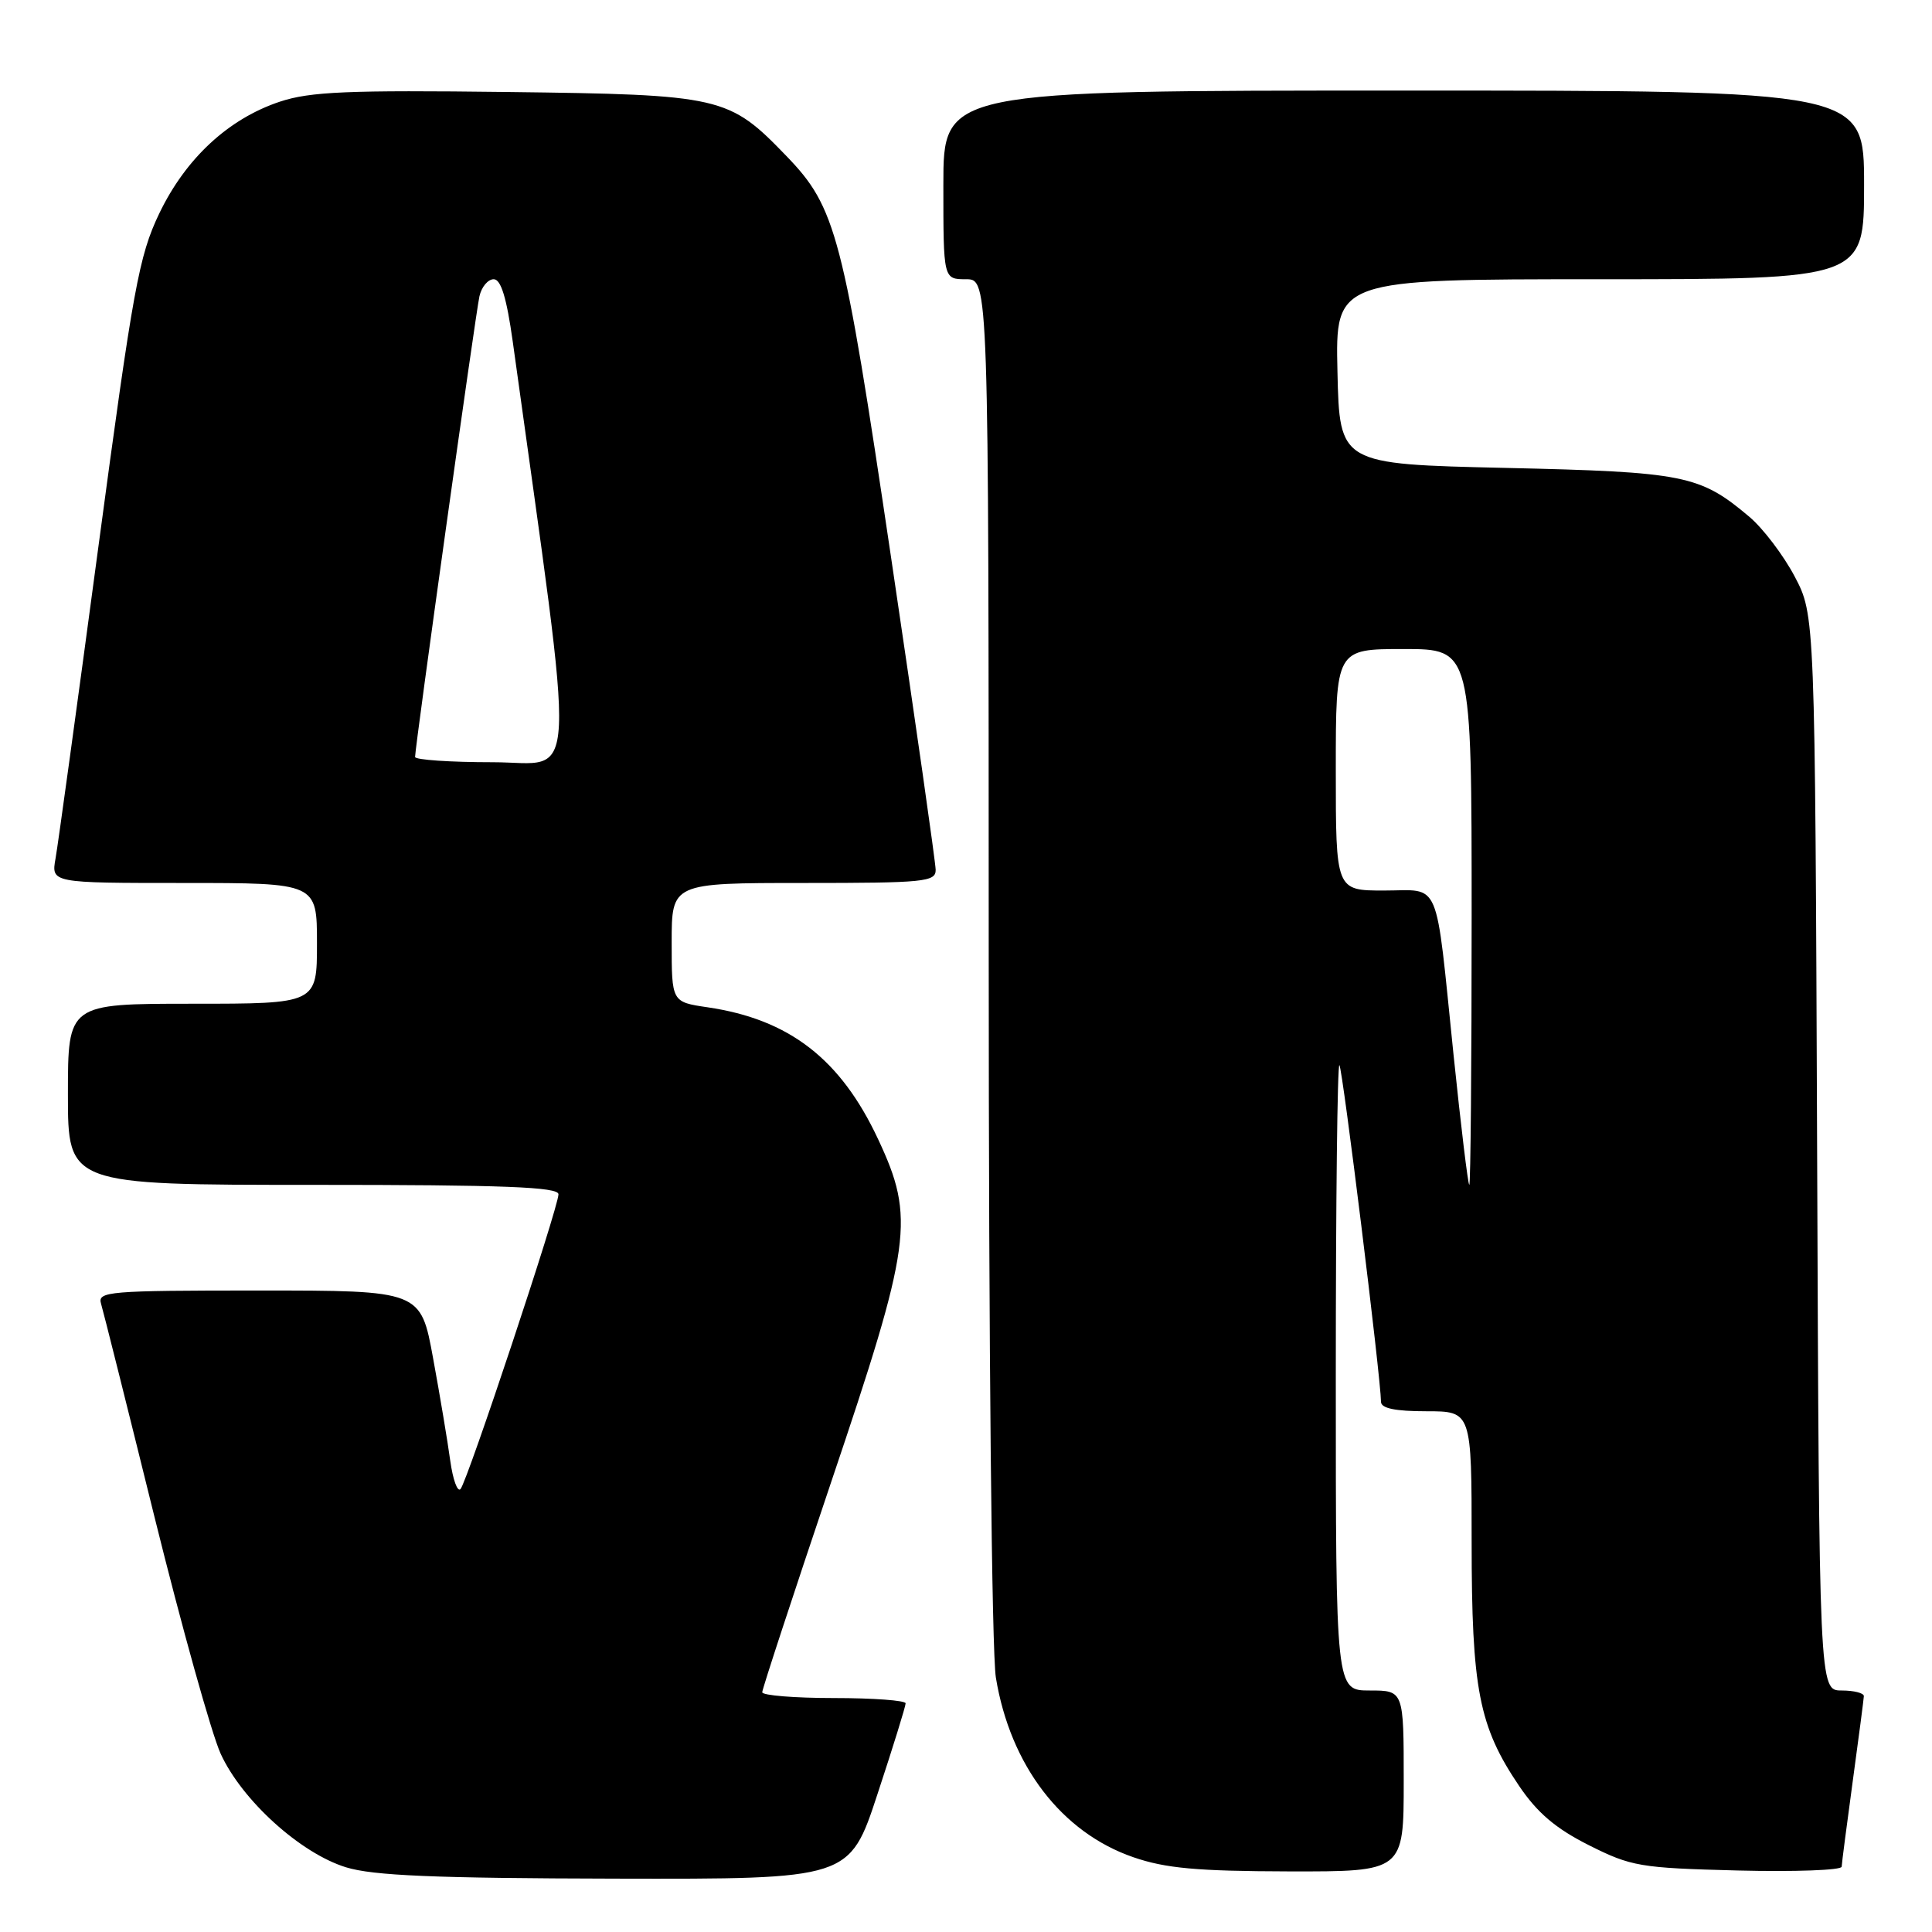 <?xml version="1.0" encoding="UTF-8" standalone="no"?>
<!DOCTYPE svg PUBLIC "-//W3C//DTD SVG 1.1//EN" "http://www.w3.org/Graphics/SVG/1.1/DTD/svg11.dtd" >
<svg xmlns="http://www.w3.org/2000/svg" xmlns:xlink="http://www.w3.org/1999/xlink" version="1.1" viewBox="0 0 256 256">
 <g >
 <path fill="currentColor"
d=" M 116.28 237.70 C 118.33 231.49 120.00 226.09 120.00 225.70 C 120.00 225.32 115.72 225.00 110.50 225.00 C 105.28 225.00 101.00 224.65 101.00 224.23 C 101.00 223.81 105.10 211.32 110.10 196.48 C 120.82 164.72 121.27 161.44 116.35 150.94 C 111.38 140.32 104.58 135.06 93.75 133.47 C 89.00 132.77 89.00 132.77 89.00 124.89 C 89.00 117.00 89.00 117.00 106.50 117.00 C 122.51 117.00 124.00 116.85 123.98 115.25 C 123.97 114.29 121.31 95.66 118.07 73.85 C 111.71 31.02 110.79 27.49 104.20 20.67 C 96.56 12.75 95.64 12.54 67.20 12.19 C 46.10 11.93 41.10 12.14 37.09 13.47 C 30.27 15.74 24.61 20.98 21.10 28.29 C 18.41 33.92 17.65 38.07 13.03 72.50 C 10.23 93.40 7.68 111.96 7.36 113.75 C 6.78 117.00 6.78 117.00 24.39 117.00 C 42.00 117.00 42.00 117.00 42.00 125.00 C 42.00 133.00 42.00 133.00 25.50 133.00 C 9.00 133.00 9.00 133.00 9.00 145.00 C 9.00 157.00 9.00 157.00 41.50 157.00 C 66.82 157.00 74.00 157.28 74.00 158.25 C 74.00 159.97 61.92 196.31 61.02 197.31 C 60.62 197.75 60.01 196.06 59.66 193.55 C 59.32 191.04 58.30 184.94 57.39 179.99 C 55.75 171.00 55.75 171.00 34.31 171.00 C 14.35 171.00 12.90 171.12 13.39 172.75 C 13.68 173.71 16.87 186.43 20.47 201.00 C 24.08 215.57 28.02 229.68 29.23 232.36 C 32.04 238.53 39.80 245.57 45.86 247.43 C 49.43 248.53 57.63 248.88 81.53 248.93 C 112.57 249.00 112.57 249.00 116.28 237.70 Z  M 186.00 236.00 C 186.00 224.00 186.00 224.00 181.50 224.00 C 177.00 224.00 177.00 224.00 177.00 182.33 C 177.00 159.42 177.21 140.88 177.48 141.14 C 177.90 141.56 182.97 182.61 182.99 185.75 C 183.00 186.61 184.87 187.00 189.00 187.00 C 195.00 187.00 195.00 187.00 195.00 204.32 C 195.00 223.83 195.96 228.77 201.30 236.66 C 203.71 240.22 206.16 242.30 210.54 244.50 C 216.15 247.32 217.31 247.52 230.25 247.85 C 237.81 248.04 244.01 247.81 244.03 247.35 C 244.05 246.88 244.71 241.78 245.50 236.00 C 246.29 230.22 246.95 225.16 246.97 224.75 C 246.99 224.34 245.66 224.00 244.03 224.00 C 241.05 224.00 241.05 224.00 240.78 152.75 C 240.50 81.50 240.50 81.50 237.80 76.38 C 236.31 73.56 233.61 70.01 231.80 68.48 C 225.23 62.94 223.23 62.54 199.50 62.00 C 177.50 61.50 177.50 61.50 177.22 49.25 C 176.94 37.00 176.94 37.00 211.97 37.00 C 247.00 37.00 247.00 37.00 247.00 24.50 C 247.00 12.00 247.00 12.00 186.00 12.00 C 125.00 12.00 125.00 12.00 125.00 24.50 C 125.00 37.00 125.00 37.00 128.00 37.00 C 131.00 37.00 131.00 37.00 131.01 126.75 C 131.01 178.69 131.41 218.94 131.96 222.30 C 133.87 233.93 140.66 242.81 150.17 246.09 C 154.42 247.56 158.60 247.94 170.75 247.97 C 186.00 248.00 186.00 248.00 186.00 236.00 Z  M 55.00 100.30 C 55.00 98.93 63.03 41.46 63.53 39.25 C 63.81 38.01 64.66 37.00 65.42 37.00 C 66.38 37.00 67.13 39.46 67.94 45.25 C 76.41 106.45 76.67 101.00 65.32 101.00 C 59.64 101.00 55.00 100.68 55.00 100.30 Z  M 192.60 139.75 C 190.15 115.95 191.01 118.00 183.39 118.00 C 177.00 118.00 177.00 118.00 177.00 102.00 C 177.00 86.00 177.00 86.00 186.00 86.00 C 195.00 86.00 195.00 86.00 195.00 121.50 C 195.00 141.03 194.86 157.00 194.69 157.00 C 194.52 157.00 193.58 149.24 192.60 139.75 Z "/>
</g>
</svg>